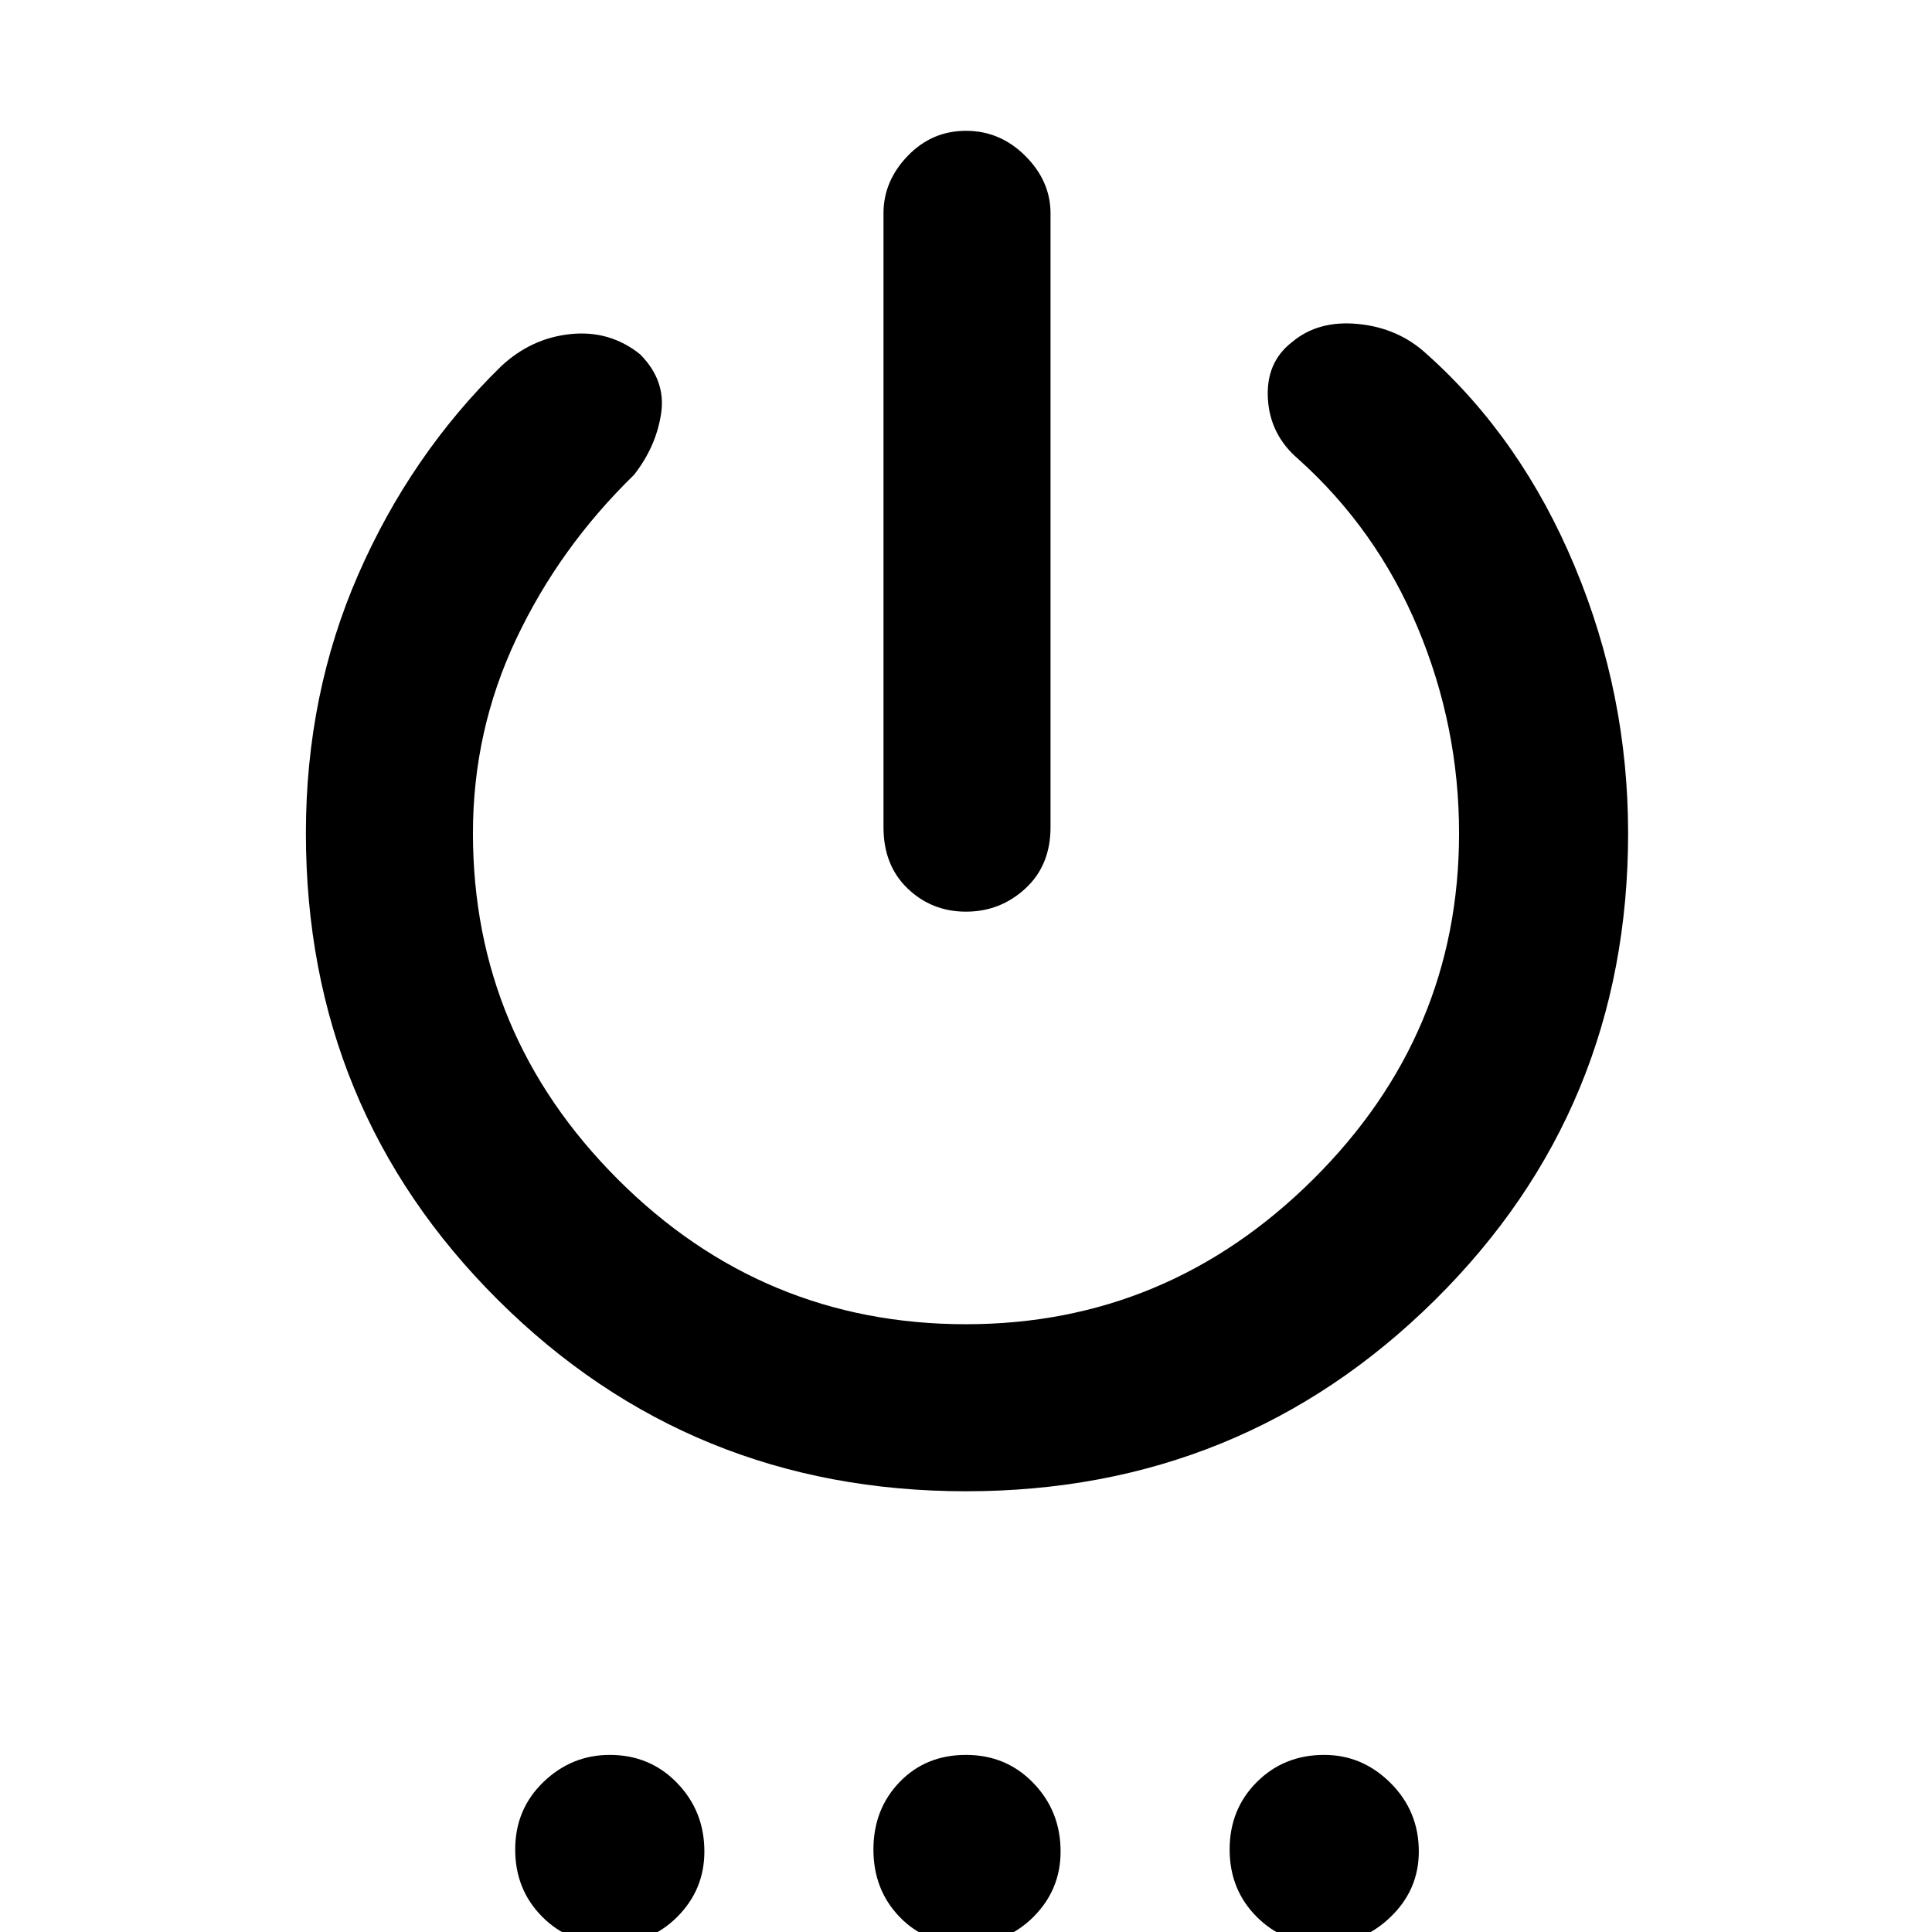 <svg xmlns="http://www.w3.org/2000/svg" height="48" width="48"><path d="M24 22.65Q23.15 22.65 22.55 22.075Q21.95 21.5 21.95 20.55V5.3Q21.95 4.5 22.55 3.875Q23.15 3.25 24 3.25Q24.85 3.25 25.475 3.875Q26.1 4.5 26.1 5.3V20.55Q26.1 21.5 25.475 22.075Q24.85 22.65 24 22.65ZM24 37.05Q17.15 37.05 12.375 32.3Q7.6 27.55 7.6 20.7Q7.6 17.25 8.9 14.275Q10.2 11.3 12.45 9.1Q13.2 8.4 14.175 8.3Q15.15 8.2 15.9 8.8Q16.55 9.45 16.425 10.275Q16.3 11.1 15.75 11.8Q13.9 13.6 12.825 15.875Q11.75 18.15 11.75 20.7Q11.75 25.7 15.35 29.3Q18.95 32.9 24 32.9Q29 32.9 32.625 29.3Q36.25 25.7 36.25 20.7Q36.25 18.05 35.225 15.6Q34.2 13.15 32.25 11.4Q31.55 10.8 31.5 9.9Q31.45 9 32.1 8.5Q32.75 7.95 33.75 8.05Q34.75 8.15 35.45 8.8Q37.8 10.9 39.125 14.075Q40.45 17.25 40.45 20.7Q40.45 27.55 35.65 32.3Q30.85 37.05 24 37.05ZM15.15 48.3Q14.15 48.3 13.475 47.625Q12.8 46.95 12.8 45.95Q12.8 44.95 13.5 44.275Q14.2 43.6 15.15 43.6Q16.15 43.6 16.825 44.3Q17.5 45 17.5 46Q17.5 46.95 16.825 47.625Q16.15 48.3 15.15 48.3ZM24 48.3Q23 48.3 22.35 47.625Q21.7 46.95 21.7 45.95Q21.7 44.95 22.35 44.275Q23 43.6 24 43.6Q25 43.6 25.675 44.3Q26.35 45 26.35 46Q26.35 46.95 25.675 47.625Q25 48.3 24 48.3ZM32.9 48.3Q31.9 48.3 31.225 47.625Q30.55 46.95 30.55 45.95Q30.55 44.95 31.225 44.275Q31.9 43.6 32.9 43.6Q33.85 43.6 34.55 44.3Q35.25 45 35.25 46Q35.25 46.95 34.55 47.625Q33.85 48.3 32.9 48.3Z"/></svg>